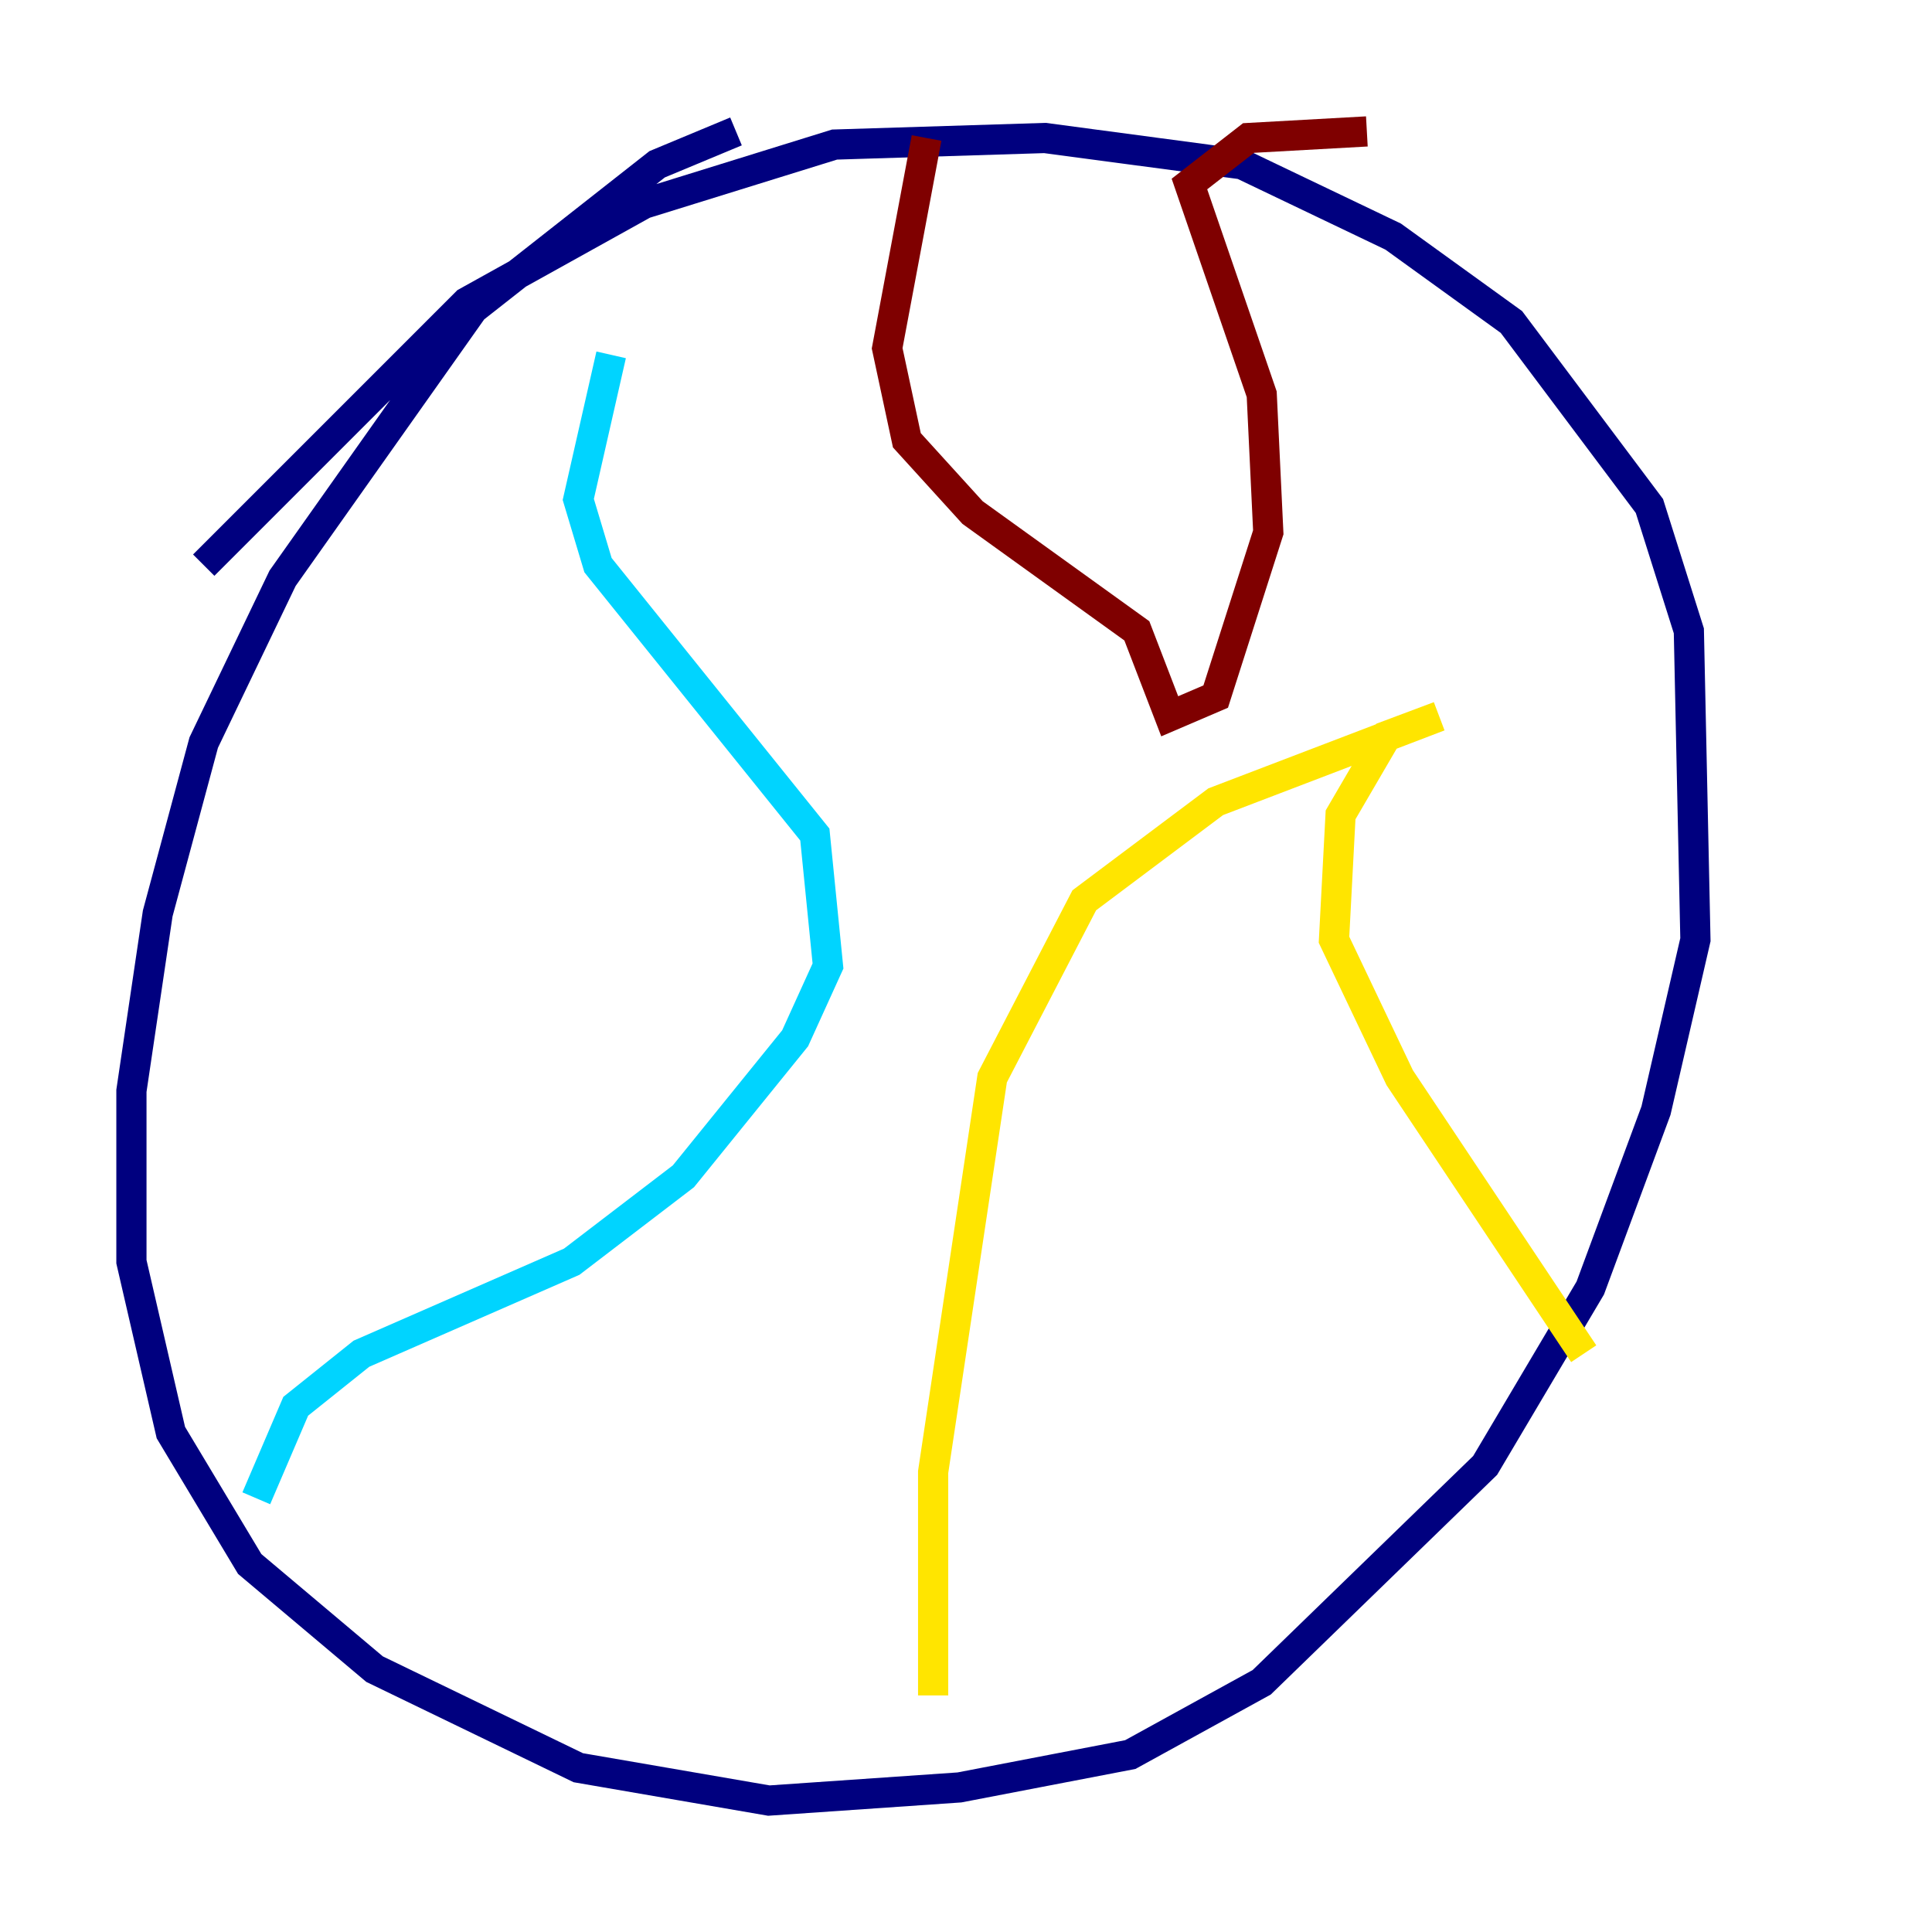 <?xml version="1.0" encoding="utf-8" ?>
<svg baseProfile="tiny" height="128" version="1.2" viewBox="0,0,128,128" width="128" xmlns="http://www.w3.org/2000/svg" xmlns:ev="http://www.w3.org/2001/xml-events" xmlns:xlink="http://www.w3.org/1999/xlink"><defs /><polyline fill="none" points="48.762,8.707 43.537,10.884 31.347,20.463 18.721,38.313 13.497,49.197 10.449,60.517 8.707,72.272 8.707,83.592 11.32,94.912 16.544,103.619 24.816,110.585 38.313,117.116 50.939,119.293 63.565,118.422 74.884,116.245 83.592,111.456 98.395,97.088 105.361,85.333 109.714,73.578 112.326,62.258 111.891,41.796 109.279,33.524 100.136,21.333 92.299,15.674 82.286,10.884 69.225,9.143 55.292,9.578 42.667,13.497 30.912,20.027 13.497,37.442" stroke="#00007f" stroke-width="2" /><polyline fill="none" points="40.49,23.51 38.313,33.088 39.619,37.442 53.986,55.292 54.857,64.0 52.68,68.789 45.279,77.932 37.878,83.592 23.946,89.687 19.592,93.17 16.98,99.265" stroke="#00d4ff" stroke-width="2" /><polyline fill="none" points="61.823,112.326 61.823,97.524 65.742,71.401 71.837,59.646 80.544,53.116 95.347,47.456 91.864,48.762 88.816,53.986 88.381,62.258 92.735,71.401 104.925,89.687" stroke="#ffe500" stroke-width="2" /><polyline fill="none" points="61.388,9.143 58.776,23.075 60.082,29.17 64.435,33.959 75.32,41.796 77.497,47.456 80.544,46.15 84.027,35.265 83.592,26.122 78.803,12.191 82.721,9.143 90.558,8.707" stroke="#7f0000" stroke-width="2" /></svg>